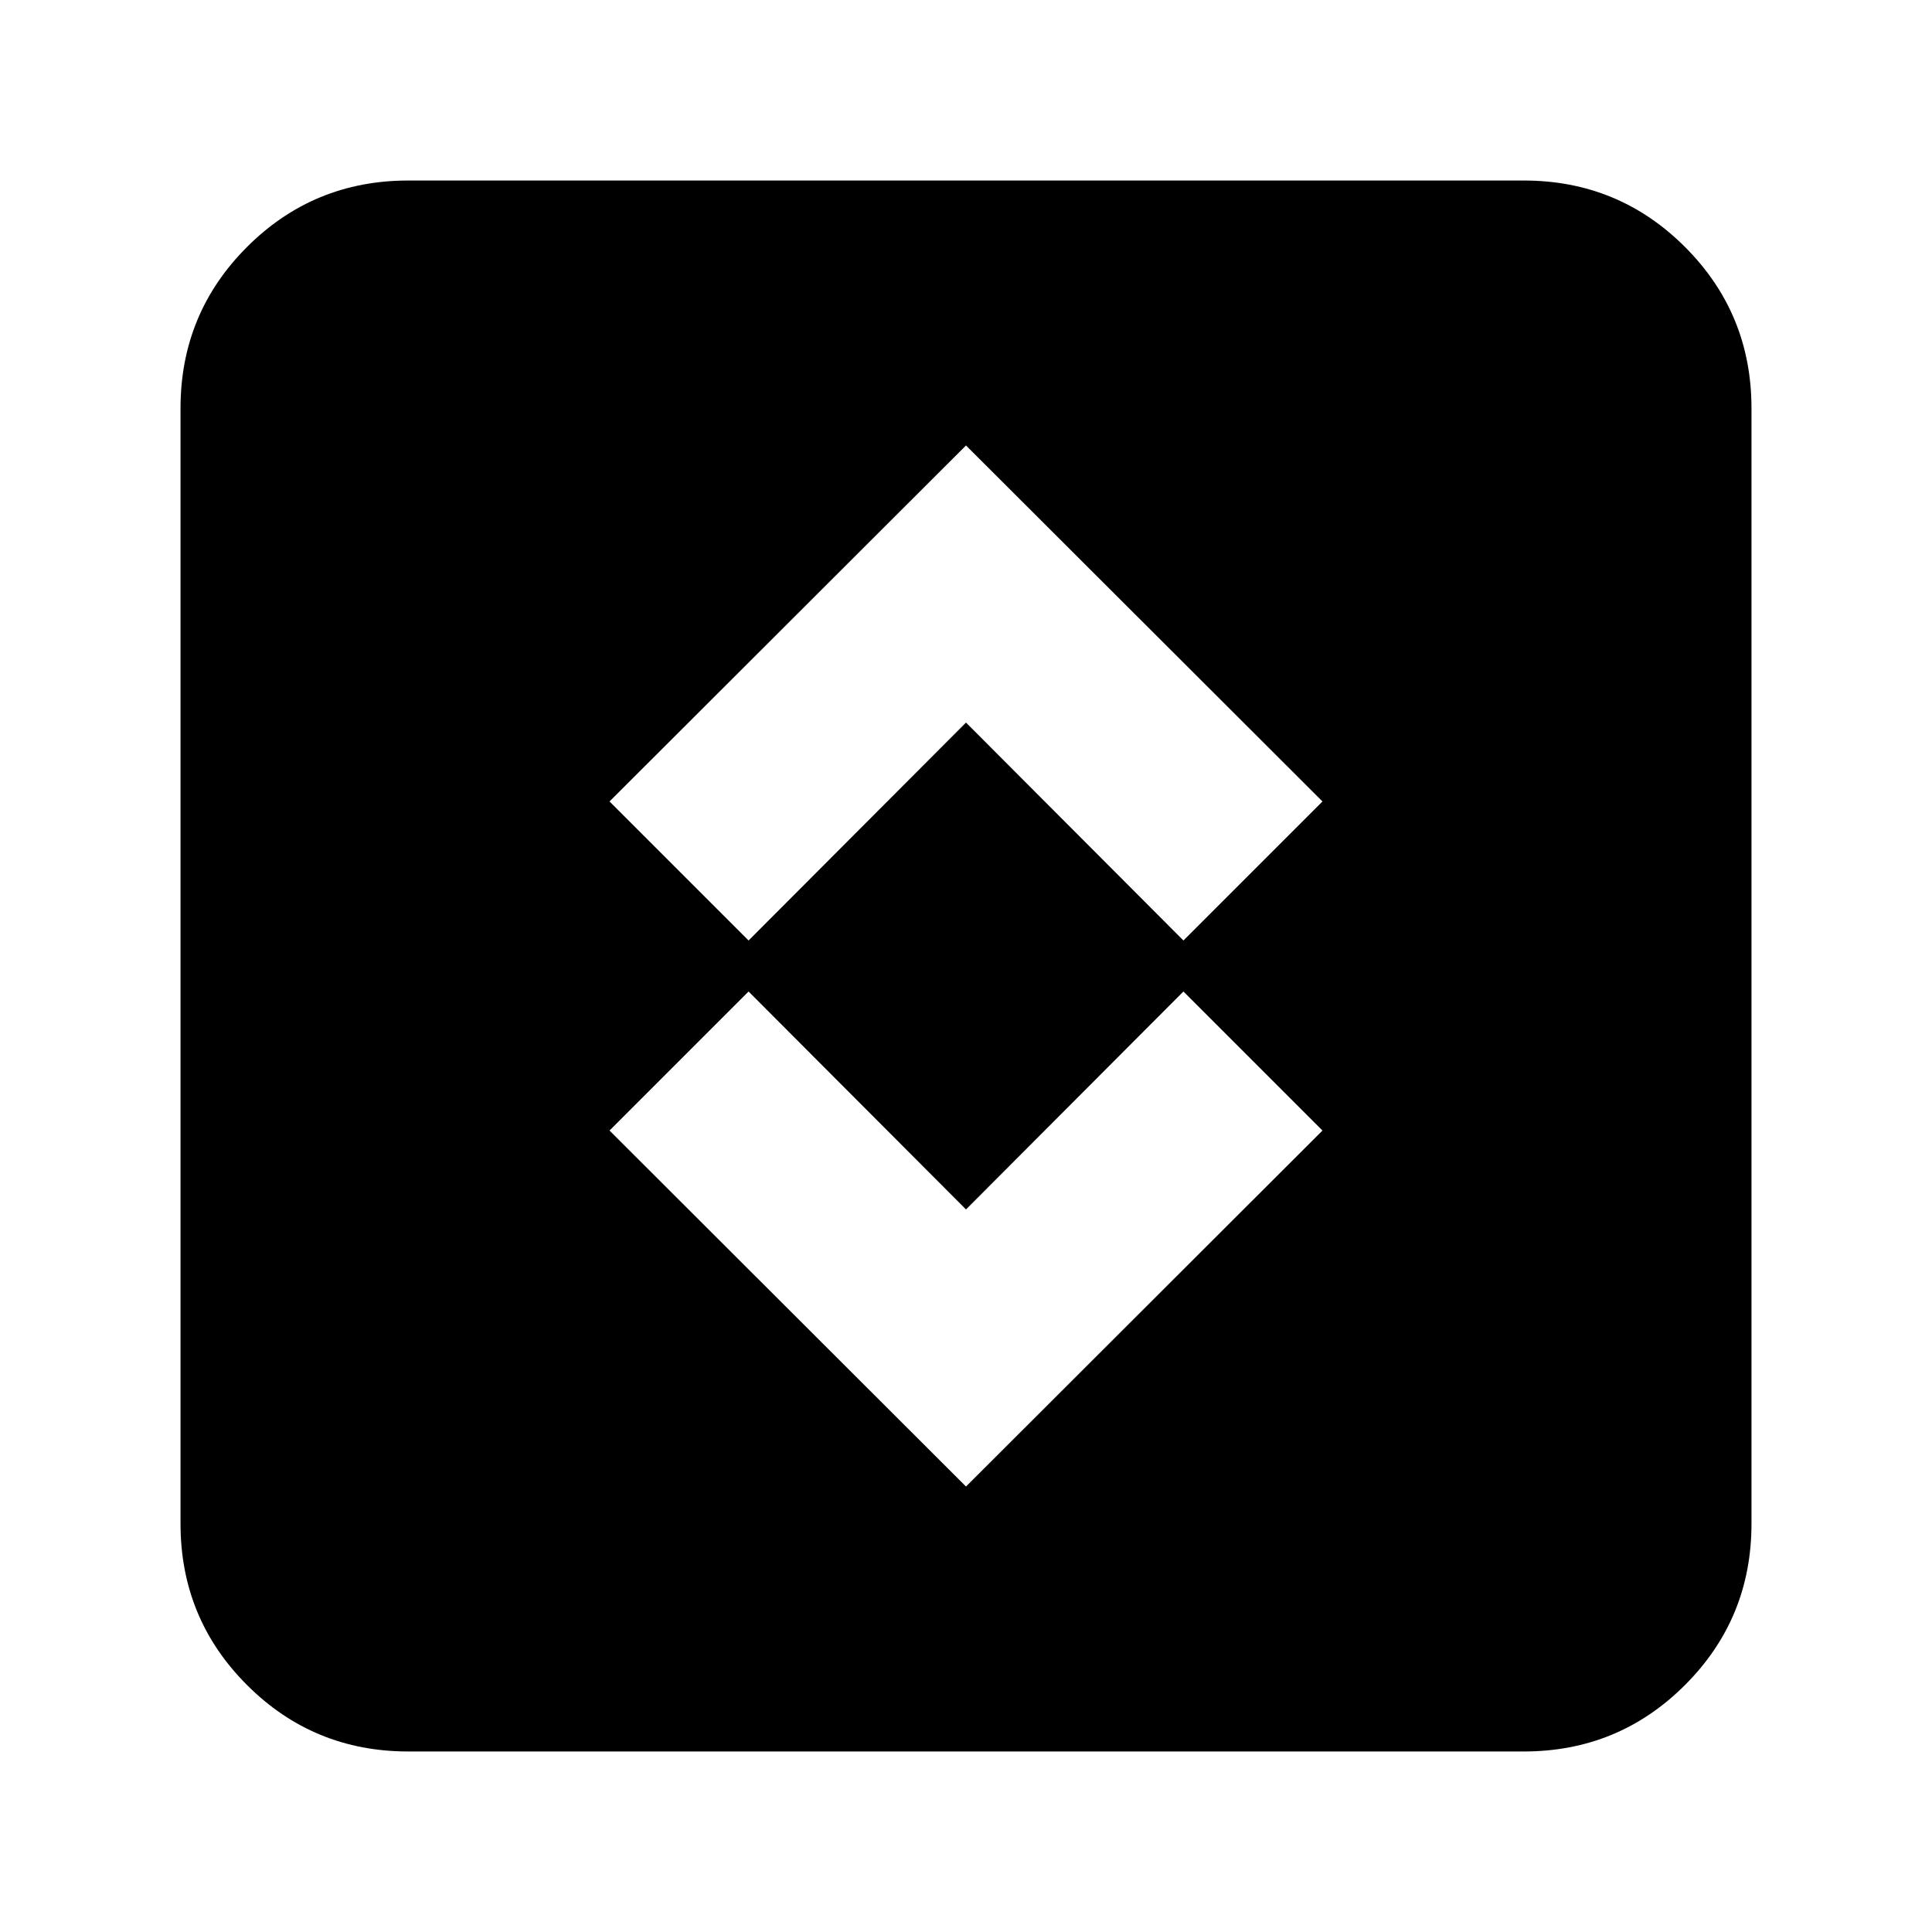 <svg xmlns="http://www.w3.org/2000/svg" height="24" viewBox="0 -960 960 960" width="24"><path d="m480-221.35 177.13-176.89-69.09-69.09L480-359.04 371.96-467.33l-69.09 69.09L480-221.35ZM371.96-492.67 480-600.96l108.04 108.29 69.09-69.09L480-738.65 302.87-561.76l69.09 69.09ZM202.87-89.7q-47.11 0-80.14-33.03T89.7-202.87v-554.26q0-47.11 33.03-80.14t80.14-33.03h554.26q47.11 0 80.14 33.03t33.03 80.14v554.26q0 47.11-33.03 80.14T757.13-89.7H202.87Z"/></svg>